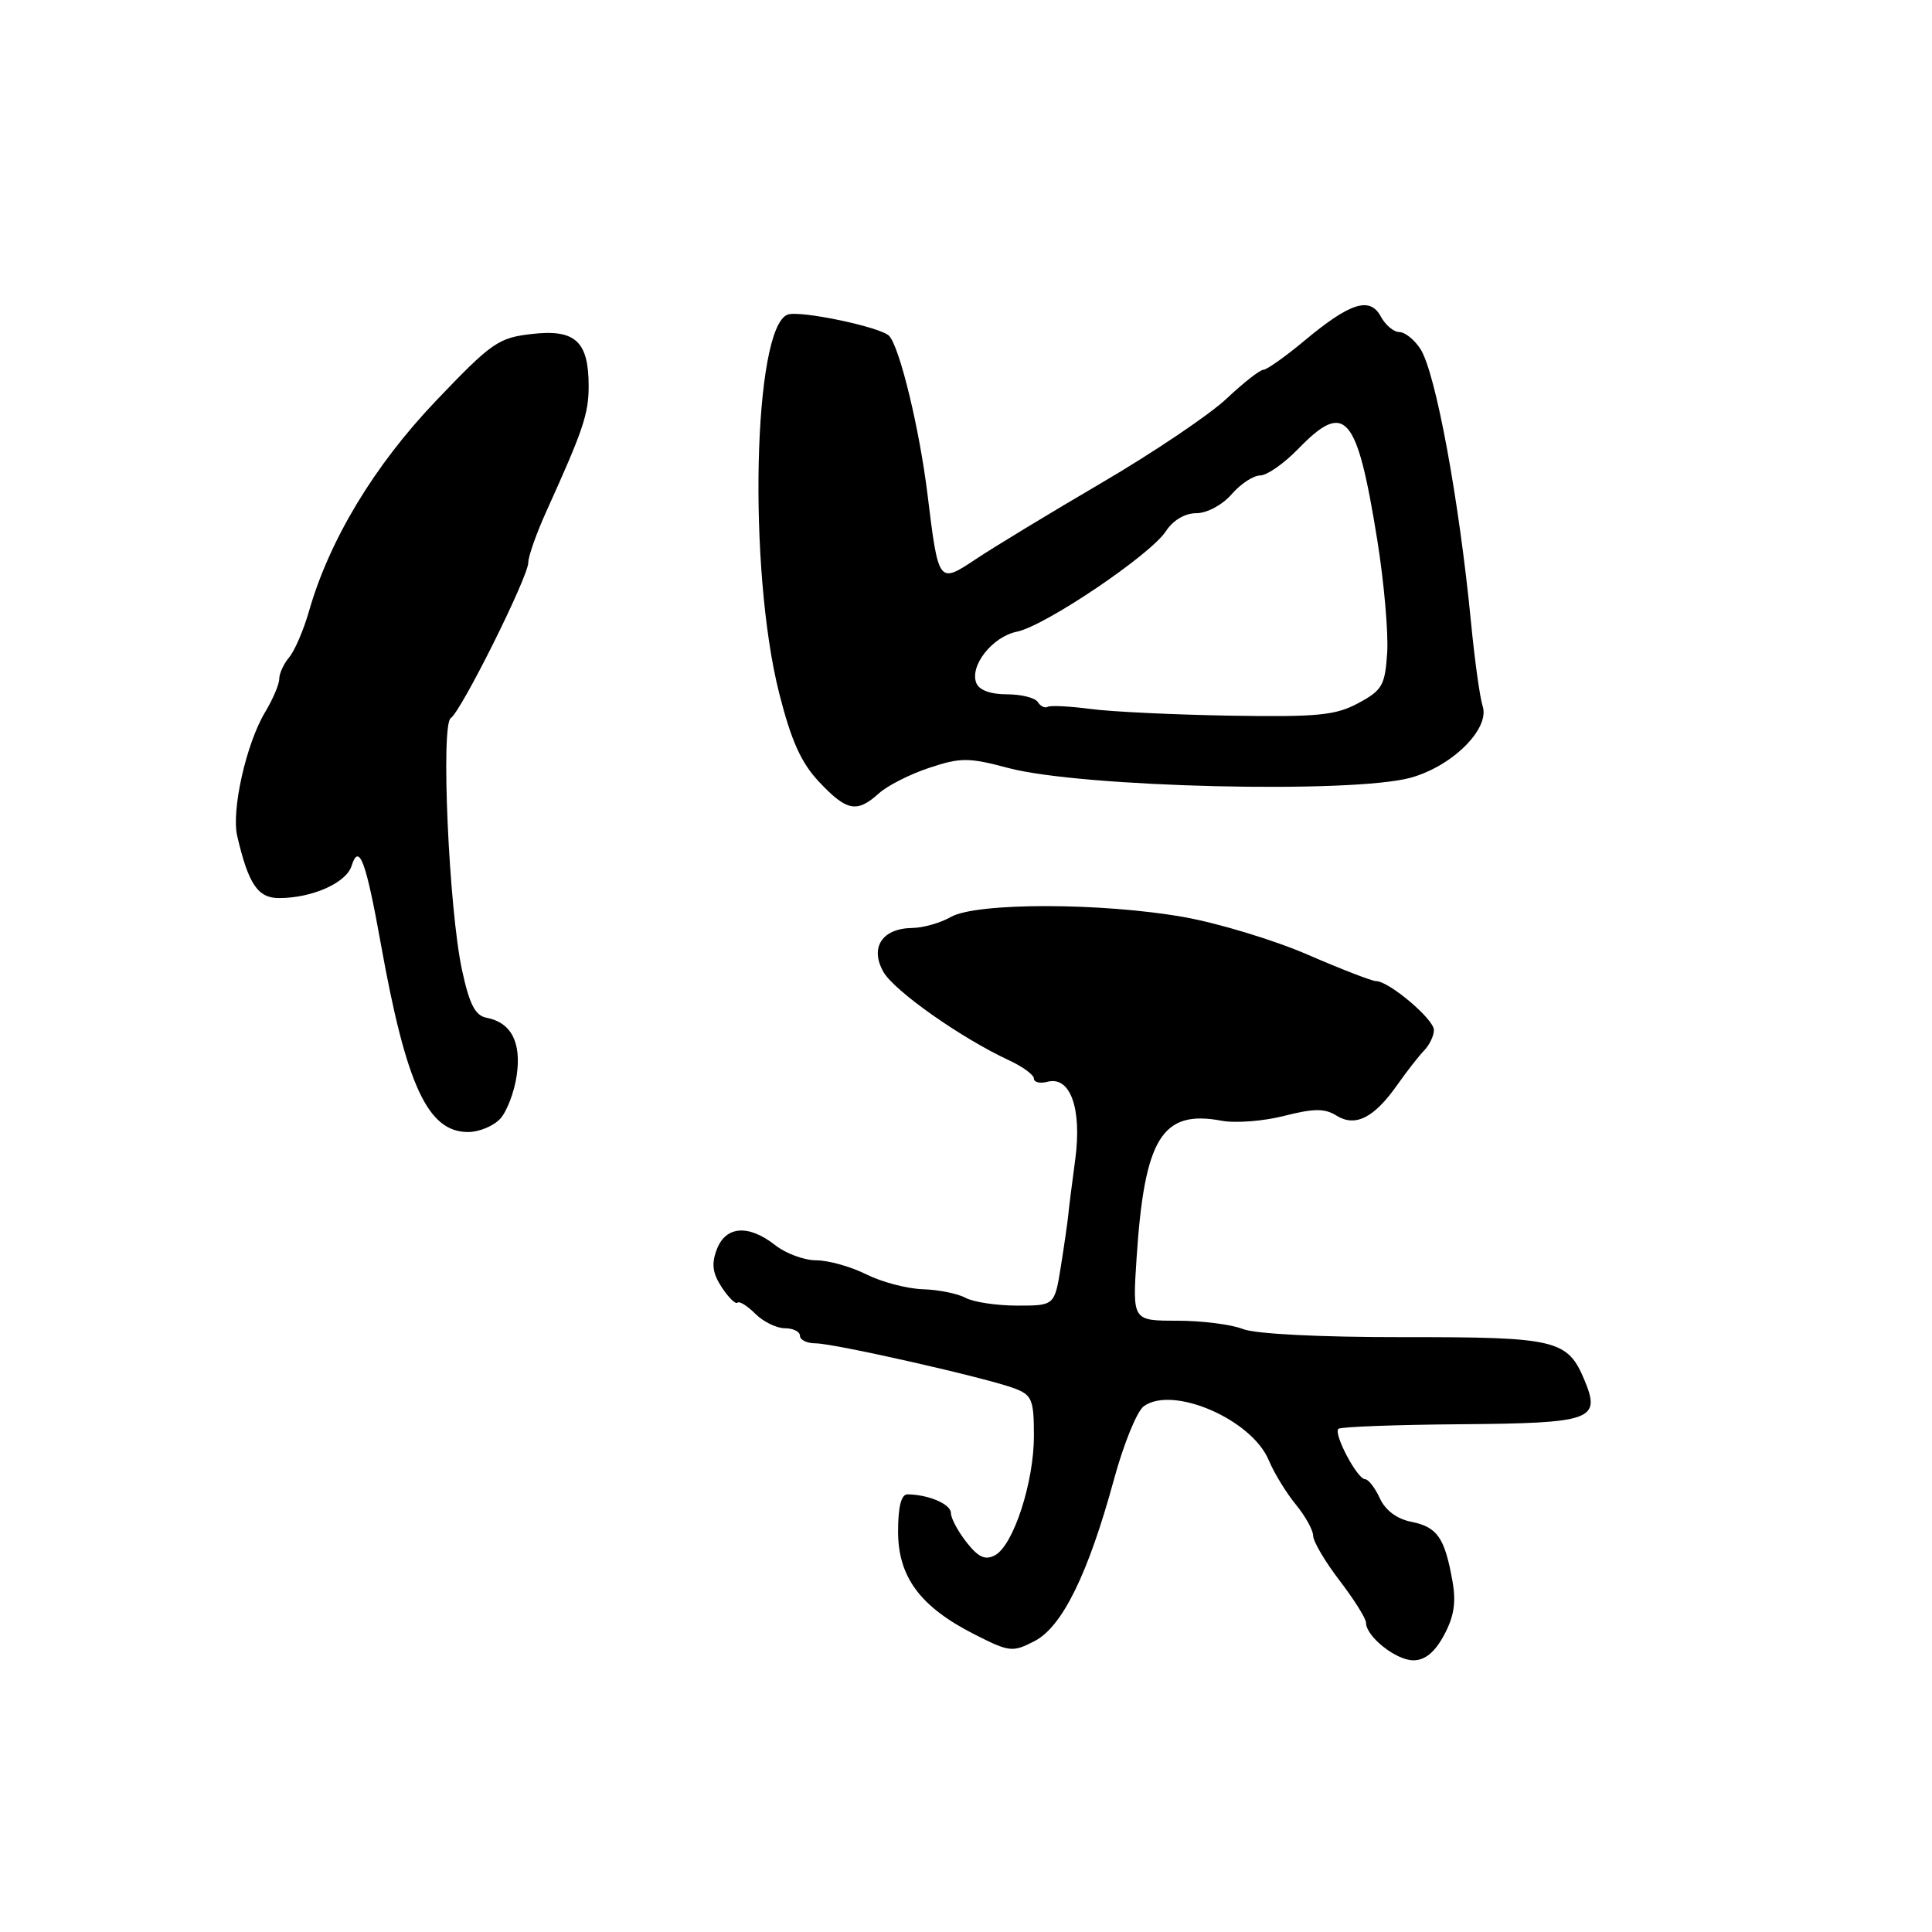 <?xml version="1.0" encoding="UTF-8" standalone="no"?>
<!DOCTYPE svg PUBLIC "-//W3C//DTD SVG 1.1//EN" "http://www.w3.org/Graphics/SVG/1.1/DTD/svg11.dtd" >
<svg xmlns="http://www.w3.org/2000/svg" xmlns:xlink="http://www.w3.org/1999/xlink" version="1.1" viewBox="0 0 256 256">
 <g >
 <path fill="currentColor"
d=" M 191.35 216.65 C 192.68 214.17 192.97 212.30 192.44 209.40 C 191.42 203.74 190.44 202.34 187.02 201.65 C 185.09 201.27 183.56 200.12 182.83 198.52 C 182.20 197.14 181.31 196.00 180.87 196.00 C 179.85 196.00 176.67 189.99 177.34 189.33 C 177.60 189.06 184.86 188.79 193.46 188.72 C 210.96 188.58 212.14 188.16 209.97 182.92 C 207.72 177.51 206.28 177.16 186.00 177.18 C 174.91 177.19 166.37 176.76 164.68 176.10 C 163.14 175.49 159.21 175.00 155.97 175.00 C 150.06 175.00 150.06 175.00 150.60 166.75 C 151.64 150.80 153.97 147.02 161.85 148.50 C 163.70 148.85 167.44 148.56 170.16 147.86 C 174.09 146.86 175.53 146.85 177.08 147.82 C 179.59 149.38 182.06 148.14 185.15 143.75 C 186.41 141.96 188.01 139.91 188.72 139.18 C 189.42 138.45 190.00 137.24 190.00 136.48 C 190.00 135.04 184.03 130.00 182.33 130.00 C 181.79 130.00 177.71 128.42 173.26 126.49 C 168.80 124.56 161.41 122.32 156.83 121.51 C 145.95 119.59 129.36 119.58 126.00 121.50 C 124.62 122.29 122.32 122.95 120.87 122.96 C 116.89 123.02 115.23 125.54 117.05 128.77 C 118.48 131.30 127.38 137.57 133.75 140.52 C 135.54 141.35 137.00 142.43 137.00 142.92 C 137.00 143.41 137.81 143.60 138.80 143.34 C 141.83 142.55 143.38 146.90 142.47 153.67 C 142.04 156.88 141.62 160.18 141.55 161.00 C 141.47 161.82 141.04 164.86 140.58 167.75 C 139.74 173.00 139.74 173.00 134.81 173.00 C 132.09 173.00 129.00 172.54 127.94 171.97 C 126.89 171.40 124.33 170.89 122.26 170.83 C 120.19 170.76 116.83 169.88 114.79 168.86 C 112.75 167.84 109.77 167.00 108.17 167.00 C 106.58 167.00 104.13 166.10 102.73 165.00 C 99.19 162.21 96.17 162.43 94.98 165.55 C 94.25 167.47 94.41 168.70 95.64 170.58 C 96.54 171.94 97.47 172.86 97.72 172.61 C 97.97 172.37 99.03 173.03 100.08 174.08 C 101.14 175.14 102.90 176.00 104.00 176.00 C 105.10 176.00 106.00 176.45 106.00 177.00 C 106.00 177.55 106.93 178.00 108.07 178.00 C 110.54 178.00 130.80 182.59 134.45 183.98 C 136.74 184.85 137.00 185.49 137.00 190.23 C 137.01 196.39 134.28 204.78 131.84 206.08 C 130.55 206.77 129.64 206.36 128.07 204.36 C 126.93 202.91 126.00 201.17 126.00 200.48 C 126.00 199.31 123.05 198.04 120.25 198.01 C 119.42 198.00 119.00 199.64 119.00 202.92 C 119.00 208.97 121.94 212.92 129.14 216.57 C 133.77 218.92 134.17 218.96 137.09 217.45 C 140.76 215.55 144.19 208.56 147.61 196.02 C 148.88 191.35 150.65 187.00 151.55 186.34 C 155.38 183.54 165.87 188.07 168.12 193.50 C 168.81 195.15 170.41 197.77 171.68 199.33 C 172.96 200.88 174.00 202.76 174.00 203.50 C 174.00 204.24 175.57 206.91 177.50 209.43 C 179.43 211.95 181.00 214.46 181.00 215.01 C 181.00 216.84 184.98 220.00 187.27 220.00 C 188.82 220.00 190.12 218.94 191.35 216.65 Z  M 66.30 148.22 C 67.18 147.25 68.16 144.66 68.47 142.47 C 69.10 138.09 67.72 135.48 64.48 134.86 C 62.96 134.57 62.20 133.09 61.21 128.49 C 59.48 120.42 58.39 96.00 59.73 95.15 C 61.11 94.27 70.00 76.43 70.00 74.54 C 70.00 73.72 71.08 70.67 72.39 67.77 C 77.27 57.00 78.00 54.85 78.00 51.16 C 78.00 45.23 76.23 43.60 70.51 44.25 C 66.04 44.75 65.15 45.37 57.74 53.14 C 49.59 61.69 43.64 71.55 40.94 81.00 C 40.23 83.47 39.06 86.21 38.33 87.08 C 37.60 87.95 37.00 89.24 37.00 89.96 C 37.00 90.68 36.15 92.67 35.12 94.38 C 32.63 98.53 30.64 107.36 31.43 110.77 C 32.92 117.16 34.16 119.00 36.97 119.00 C 41.35 119.00 45.86 117.00 46.58 114.75 C 47.57 111.62 48.48 114.03 50.45 125.00 C 53.83 143.85 56.68 150.00 62.02 150.00 C 63.49 150.00 65.41 149.20 66.30 148.22 Z  M 116.44 105.14 C 117.57 104.11 120.58 102.58 123.13 101.74 C 127.29 100.36 128.34 100.36 133.63 101.77 C 143.27 104.33 179.18 105.19 186.93 103.05 C 192.45 101.52 197.44 96.56 196.46 93.57 C 196.09 92.43 195.40 87.45 194.92 82.50 C 193.33 66.14 190.23 49.39 188.22 46.25 C 187.42 45.01 186.16 44.00 185.42 44.00 C 184.68 44.00 183.58 43.08 182.97 41.95 C 181.53 39.26 178.92 40.08 172.86 45.13 C 170.31 47.26 167.85 49.00 167.40 49.00 C 166.95 49.00 164.76 50.72 162.54 52.81 C 160.32 54.91 152.88 59.93 146.00 63.96 C 139.12 67.99 131.62 72.54 129.33 74.07 C 124.35 77.38 124.36 77.39 122.90 65.52 C 121.84 56.85 119.24 46.10 117.83 44.52 C 116.77 43.35 105.97 41.08 104.36 41.69 C 99.80 43.43 99.09 75.48 103.25 91.87 C 104.84 98.16 106.16 101.09 108.55 103.62 C 112.20 107.49 113.54 107.75 116.44 105.14 Z  M 144.50 93.94 C 141.75 93.58 139.19 93.45 138.82 93.66 C 138.44 93.86 137.86 93.58 137.51 93.02 C 137.16 92.46 135.32 92.00 133.41 92.00 C 131.24 92.00 129.72 91.44 129.36 90.49 C 128.47 88.19 131.52 84.35 134.75 83.70 C 138.45 82.96 152.41 73.55 154.47 70.41 C 155.43 68.93 157.01 68.00 158.53 68.00 C 159.93 68.00 161.96 66.91 163.19 65.50 C 164.38 64.12 166.09 63.00 166.98 63.00 C 167.88 63.00 170.13 61.42 172.00 59.50 C 178.26 53.04 179.80 54.82 182.50 71.58 C 183.39 77.13 183.98 83.83 183.81 86.47 C 183.53 90.80 183.16 91.46 180.00 93.16 C 176.99 94.79 174.61 95.02 163.00 94.83 C 155.57 94.70 147.25 94.31 144.50 93.94 Z "/>
</g>
</svg>